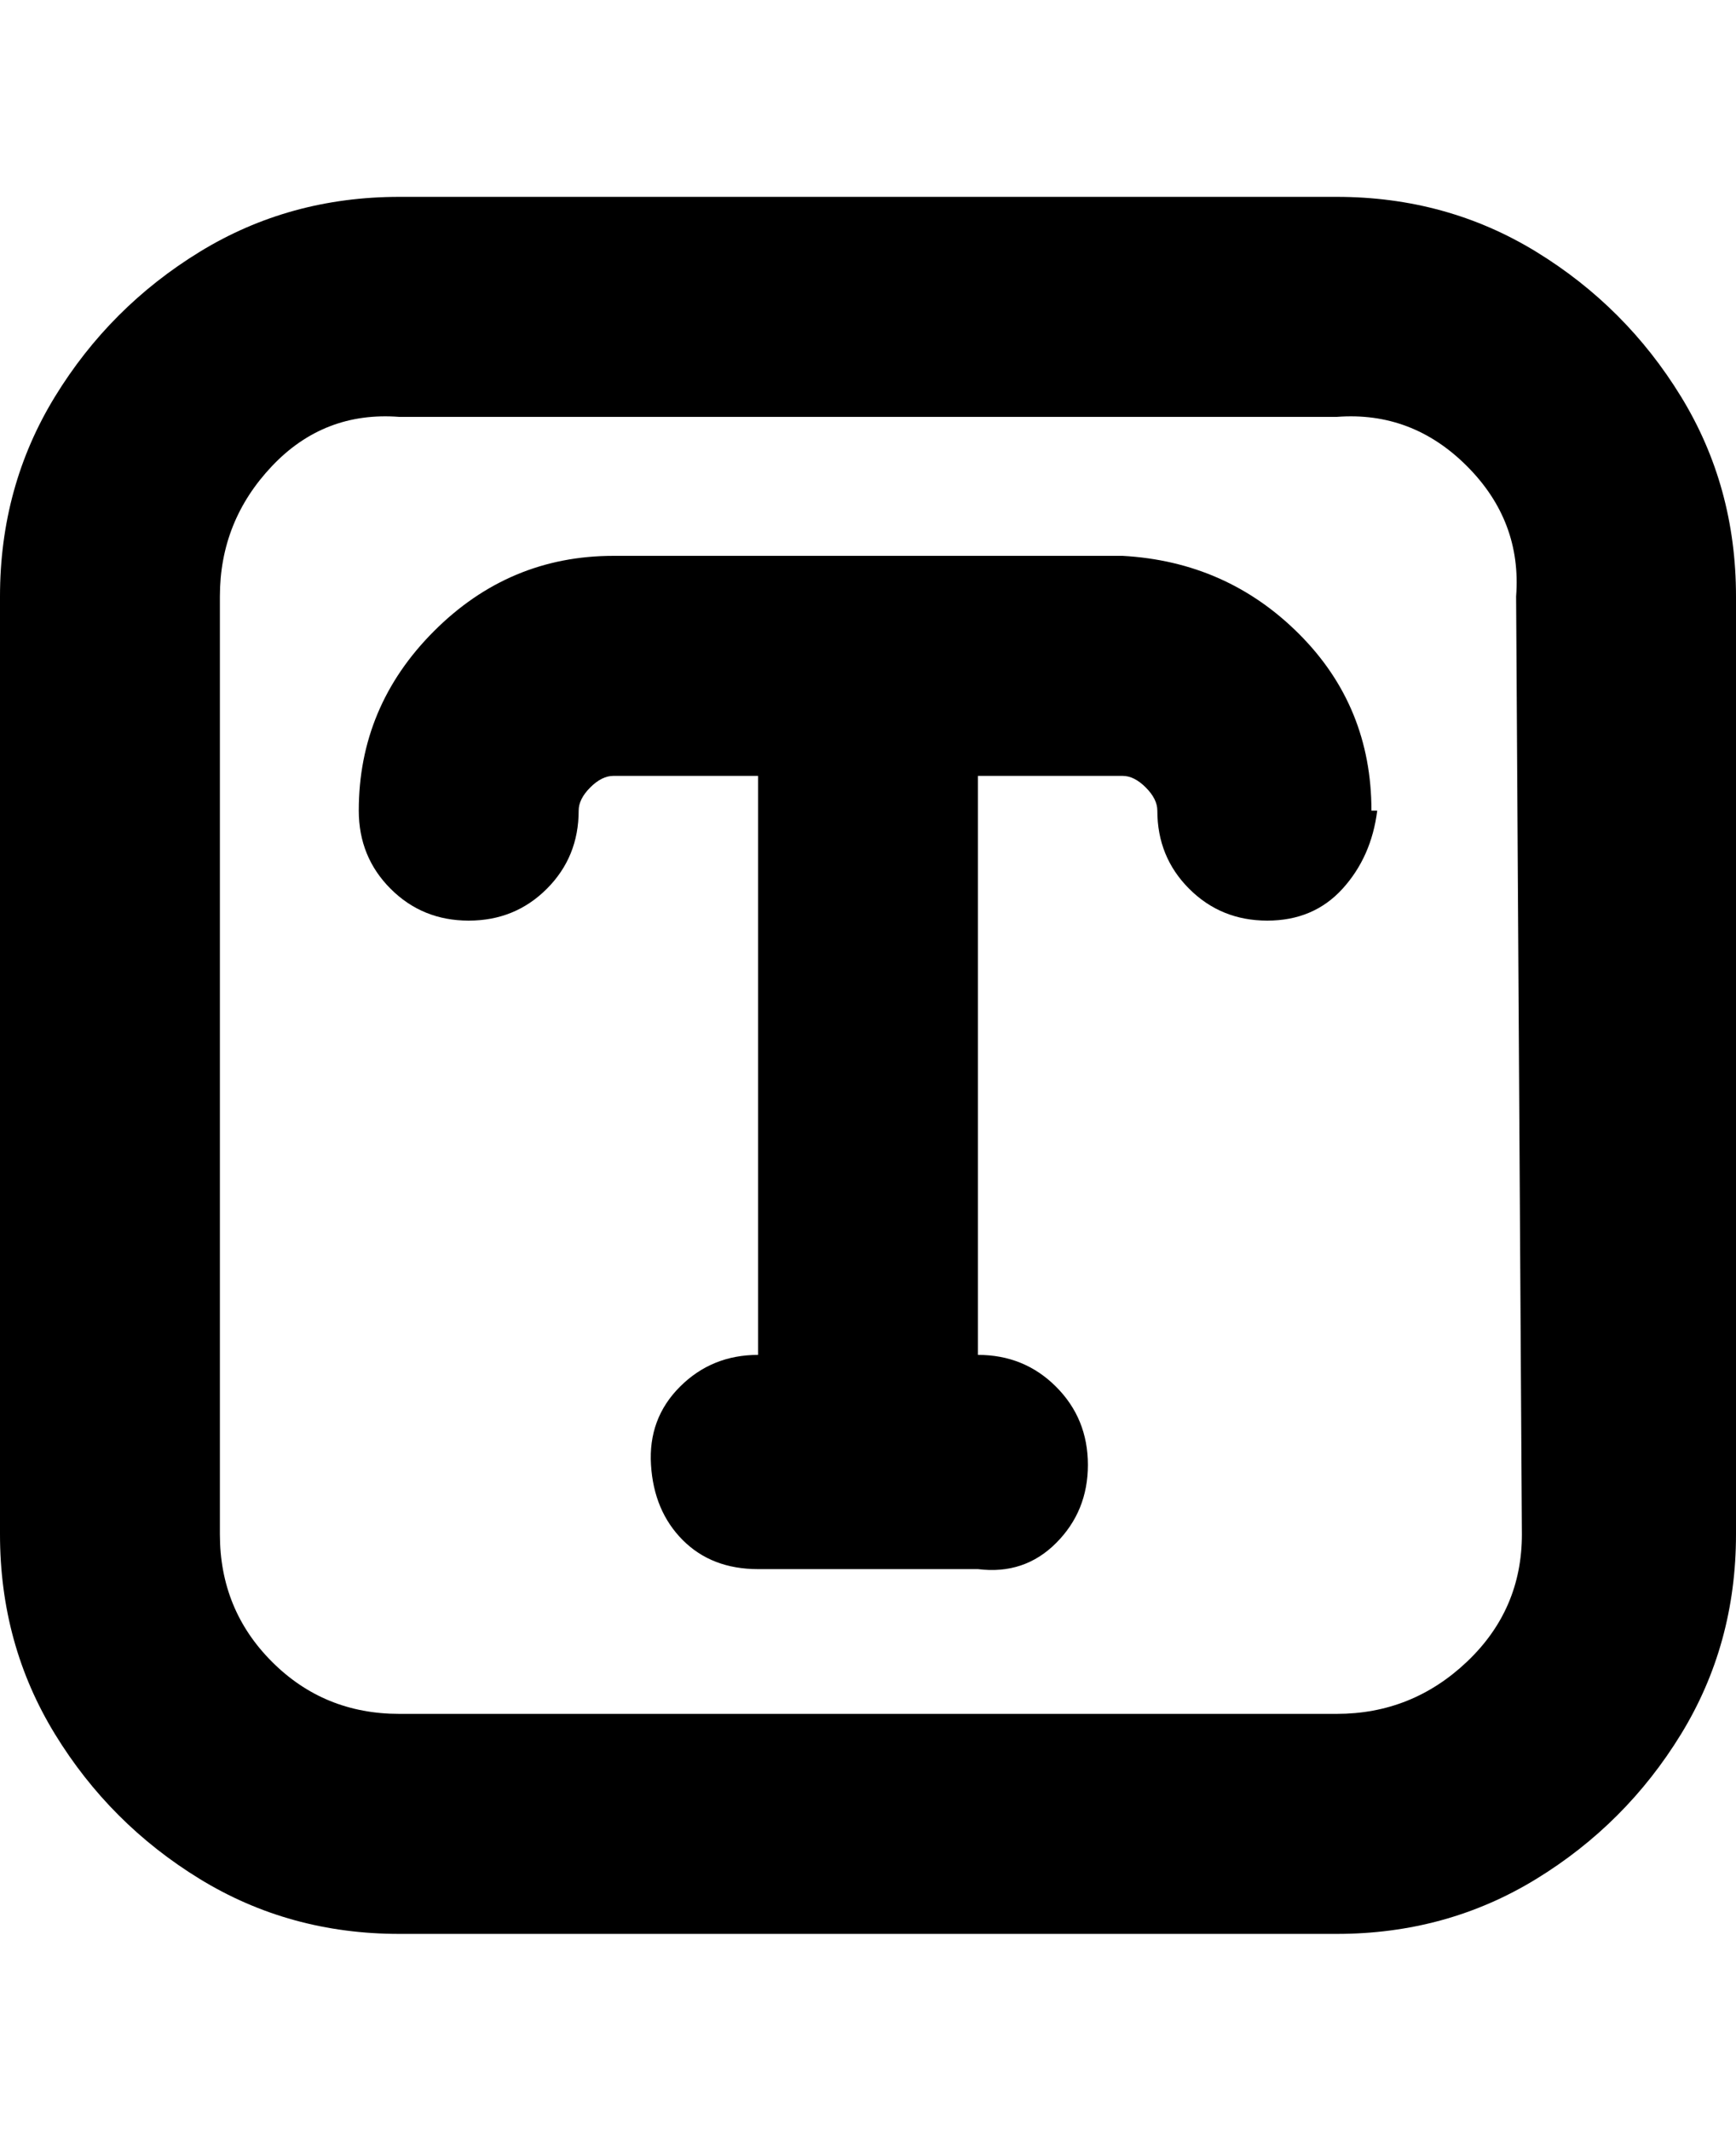 <svg viewBox="0 0 300 368" xmlns="http://www.w3.org/2000/svg"><path d="M231 34H69q-19 0-34.5 9.5t-25 25Q0 84 0 103v162q0 19 9.5 34.5t25 25Q50 334 69 334h162q19 0 34.5-9.5t25-25Q300 284 300 265V103q0-19-9.5-34.5t-25-25Q250 34 231 34zm32 231q0 13-9.5 22t-22.5 9H69q-13 0-22-9t-9-22V103q0-13 9-22.5T69 72h162q13-1 22.5 8.5T262 103l1 162zm-25-125q-1 8-6 13.5t-13 5.5q-8 0-13.5-5.5T200 140q0-2-2-4t-4-2h-25v100q8 0 13.5 5.5T188 253q0 8-5.5 13.5T169 271h-38q-8 0-13-5t-5.5-13q-.5-8 5-13.5T131 234V134h-25q-2 0-4 2t-2 4q0 8-5.5 13.5T81 159q-8 0-13.5-5.5T62 140q0-18 13-31t31-13h88q18 1 30.5 13.5T237 140h1z"/></svg>
